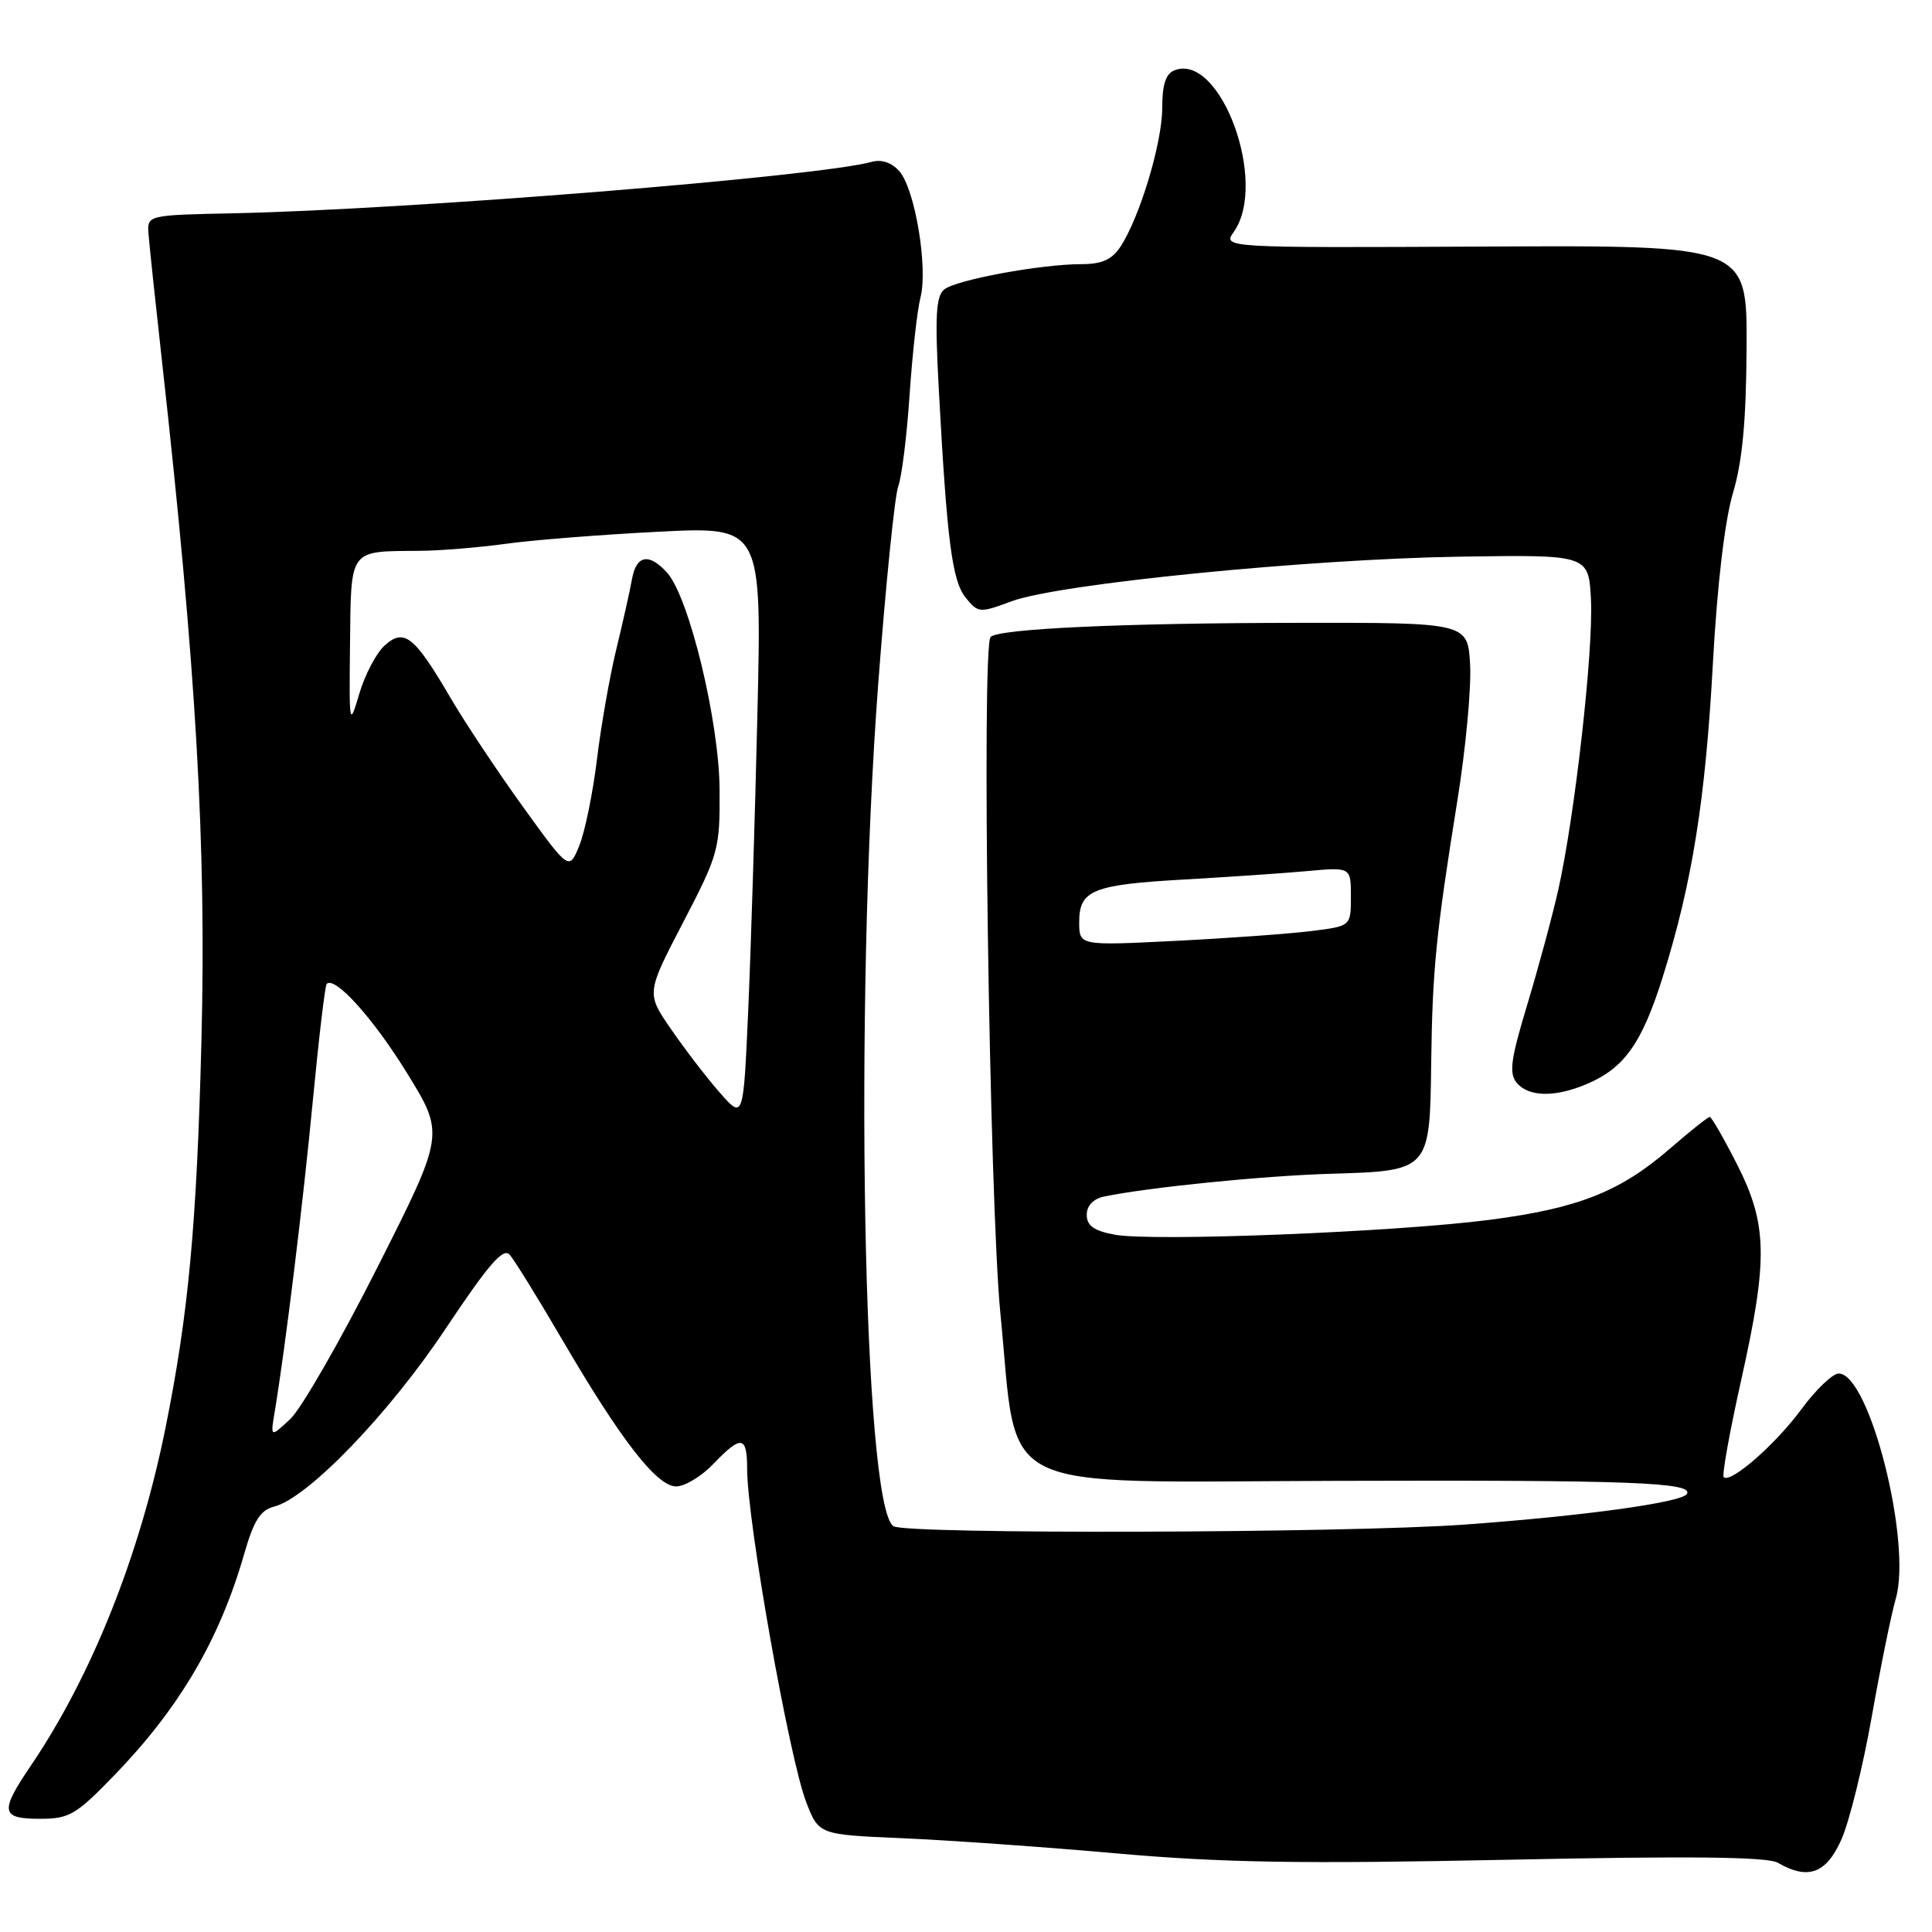 <?xml version="1.0" encoding="UTF-8" standalone="no"?>
<!DOCTYPE svg PUBLIC "-//W3C//DTD SVG 1.1//EN" "http://www.w3.org/Graphics/SVG/1.1/DTD/svg11.dtd" >
<svg xmlns="http://www.w3.org/2000/svg" xmlns:xlink="http://www.w3.org/1999/xlink" version="1.1" viewBox="0 0 256 256">
 <g >
 <path fill="currentColor"
d=" M 244.01 243.71 C 245.05 241.35 246.86 234.04 248.02 227.46 C 249.18 220.88 250.61 213.85 251.20 211.83 C 253.37 204.36 247.71 182.00 243.64 182.00 C 242.83 182.00 240.60 184.14 238.68 186.75 C 235.26 191.40 229.28 196.62 228.40 195.73 C 228.15 195.48 229.19 189.71 230.71 182.89 C 234.30 166.83 234.21 162.24 230.15 154.25 C 228.40 150.81 226.78 148.00 226.55 148.00 C 226.31 148.00 223.96 149.87 221.31 152.17 C 214.68 157.91 209.18 160.09 197.50 161.62 C 185.09 163.25 152.67 164.54 147.69 163.60 C 144.95 163.09 144.00 162.41 144.00 160.97 C 144.00 159.77 144.86 158.86 146.25 158.56 C 151.99 157.35 167.43 155.79 176.35 155.53 C 189.45 155.14 189.46 155.13 189.64 140.90 C 189.80 128.46 190.28 123.72 193.10 106.14 C 194.20 99.34 194.96 91.24 194.80 88.14 C 194.50 82.50 194.50 82.50 172.00 82.53 C 148.85 82.55 132.35 83.31 131.26 84.40 C 130.03 85.63 131.10 159.30 132.56 174.07 C 134.96 198.36 130.92 196.35 177.12 196.22 C 215.99 196.10 224.47 196.42 223.52 197.96 C 222.83 199.09 209.71 200.89 194.00 202.02 C 178.30 203.15 120.03 203.32 118.39 202.23 C 114.34 199.57 113.15 133.34 116.37 90.58 C 117.37 77.42 118.56 65.66 119.02 64.45 C 119.48 63.23 120.16 57.79 120.52 52.37 C 120.89 46.94 121.53 41.11 121.97 39.41 C 122.98 35.43 121.24 25.04 119.17 22.69 C 118.17 21.55 116.82 21.09 115.54 21.44 C 108.53 23.40 54.37 27.76 31.00 28.26 C 19.50 28.50 19.50 28.50 19.68 31.00 C 19.78 32.38 20.59 40.02 21.48 48.00 C 26.00 88.63 27.35 111.89 26.69 138.00 C 26.07 162.25 24.98 174.05 21.95 189.10 C 18.55 206.03 12.16 222.06 4.06 234.00 C -0.06 240.07 0.11 241.00 5.28 241.00 C 9.18 241.00 10.06 240.49 15.13 235.25 C 23.79 226.31 29.11 217.23 32.37 205.86 C 33.63 201.47 34.51 200.09 36.33 199.63 C 40.76 198.52 51.55 187.33 59.06 176.04 C 64.71 167.56 66.68 165.28 67.53 166.25 C 68.15 166.94 71.27 172.00 74.49 177.50 C 82.23 190.76 86.99 196.90 89.56 196.96 C 90.70 196.98 92.92 195.65 94.50 194.00 C 98.23 190.11 99.00 190.22 99.00 194.63 C 99.00 201.54 104.58 232.98 106.83 238.80 C 108.50 243.10 108.50 243.10 119.50 243.57 C 125.55 243.83 138.38 244.73 148.00 245.59 C 161.96 246.82 172.40 246.99 199.58 246.43 C 223.96 245.92 234.21 246.03 235.58 246.83 C 239.59 249.15 242.00 248.26 244.01 243.71 Z  M 210.28 143.63 C 215.24 141.52 217.58 138.21 220.33 129.43 C 224.23 116.97 225.98 106.00 226.97 87.85 C 227.54 77.48 228.54 68.99 229.62 65.35 C 230.88 61.13 231.38 55.74 231.43 46.00 C 231.50 32.50 231.50 32.50 196.75 32.67 C 162.00 32.84 162.00 32.84 163.50 30.70 C 168.06 24.18 161.73 6.97 155.64 9.31 C 154.47 9.76 154.00 11.18 154.00 14.31 C 154.00 18.91 151.03 28.79 148.46 32.70 C 147.34 34.40 146.01 35.00 143.31 35.00 C 137.96 35.00 126.72 37.07 125.12 38.35 C 124.02 39.24 123.87 41.88 124.39 51.48 C 125.48 71.72 126.16 76.98 127.96 79.20 C 129.61 81.23 129.80 81.25 134.08 79.66 C 140.33 77.35 173.38 74.07 193.50 73.76 C 210.50 73.50 210.50 73.50 210.81 79.45 C 211.15 86.20 208.66 108.25 206.46 117.99 C 205.65 121.57 203.79 128.42 202.34 133.22 C 200.18 140.38 199.93 142.21 200.97 143.47 C 202.55 145.37 206.06 145.43 210.28 143.63 Z  M 36.41 187.00 C 37.81 178.57 40.14 159.59 41.46 145.76 C 42.25 137.52 43.07 130.59 43.29 130.37 C 44.38 129.29 49.49 134.97 53.94 142.20 C 58.92 150.28 58.92 150.28 50.02 167.91 C 45.13 177.60 39.93 186.65 38.47 188.02 C 35.82 190.50 35.82 190.50 36.41 187.00 Z  M 95.36 144.76 C 93.64 142.80 90.74 139.03 88.93 136.39 C 85.63 131.61 85.63 131.61 90.52 122.22 C 95.22 113.18 95.40 112.53 95.35 104.66 C 95.30 95.60 91.31 79.10 88.38 75.87 C 85.99 73.23 84.31 73.55 83.74 76.75 C 83.47 78.26 82.54 82.42 81.67 86.00 C 80.80 89.58 79.64 96.15 79.10 100.62 C 78.56 105.08 77.50 110.23 76.76 112.05 C 75.41 115.37 75.41 115.37 69.32 106.94 C 65.97 102.30 61.62 95.76 59.66 92.41 C 54.88 84.25 53.55 83.20 50.96 85.54 C 49.86 86.53 48.35 89.41 47.61 91.92 C 46.29 96.38 46.26 96.22 46.38 85.30 C 46.52 72.61 46.19 73.06 55.50 72.99 C 58.25 72.98 63.42 72.55 67.00 72.06 C 70.58 71.56 79.67 70.84 87.22 70.46 C 100.94 69.76 100.94 69.76 100.36 94.63 C 100.04 108.31 99.49 125.99 99.14 133.92 C 98.50 148.34 98.50 148.34 95.36 144.76 Z  M 143.00 122.19 C 143.00 117.93 144.77 117.22 157.08 116.53 C 162.81 116.20 170.09 115.71 173.25 115.42 C 179.00 114.90 179.00 114.90 179.00 118.81 C 179.00 122.72 179.00 122.72 173.75 123.37 C 170.86 123.73 162.76 124.32 155.75 124.67 C 143.00 125.31 143.00 125.31 143.00 122.19 Z "/>
</g>
</svg>